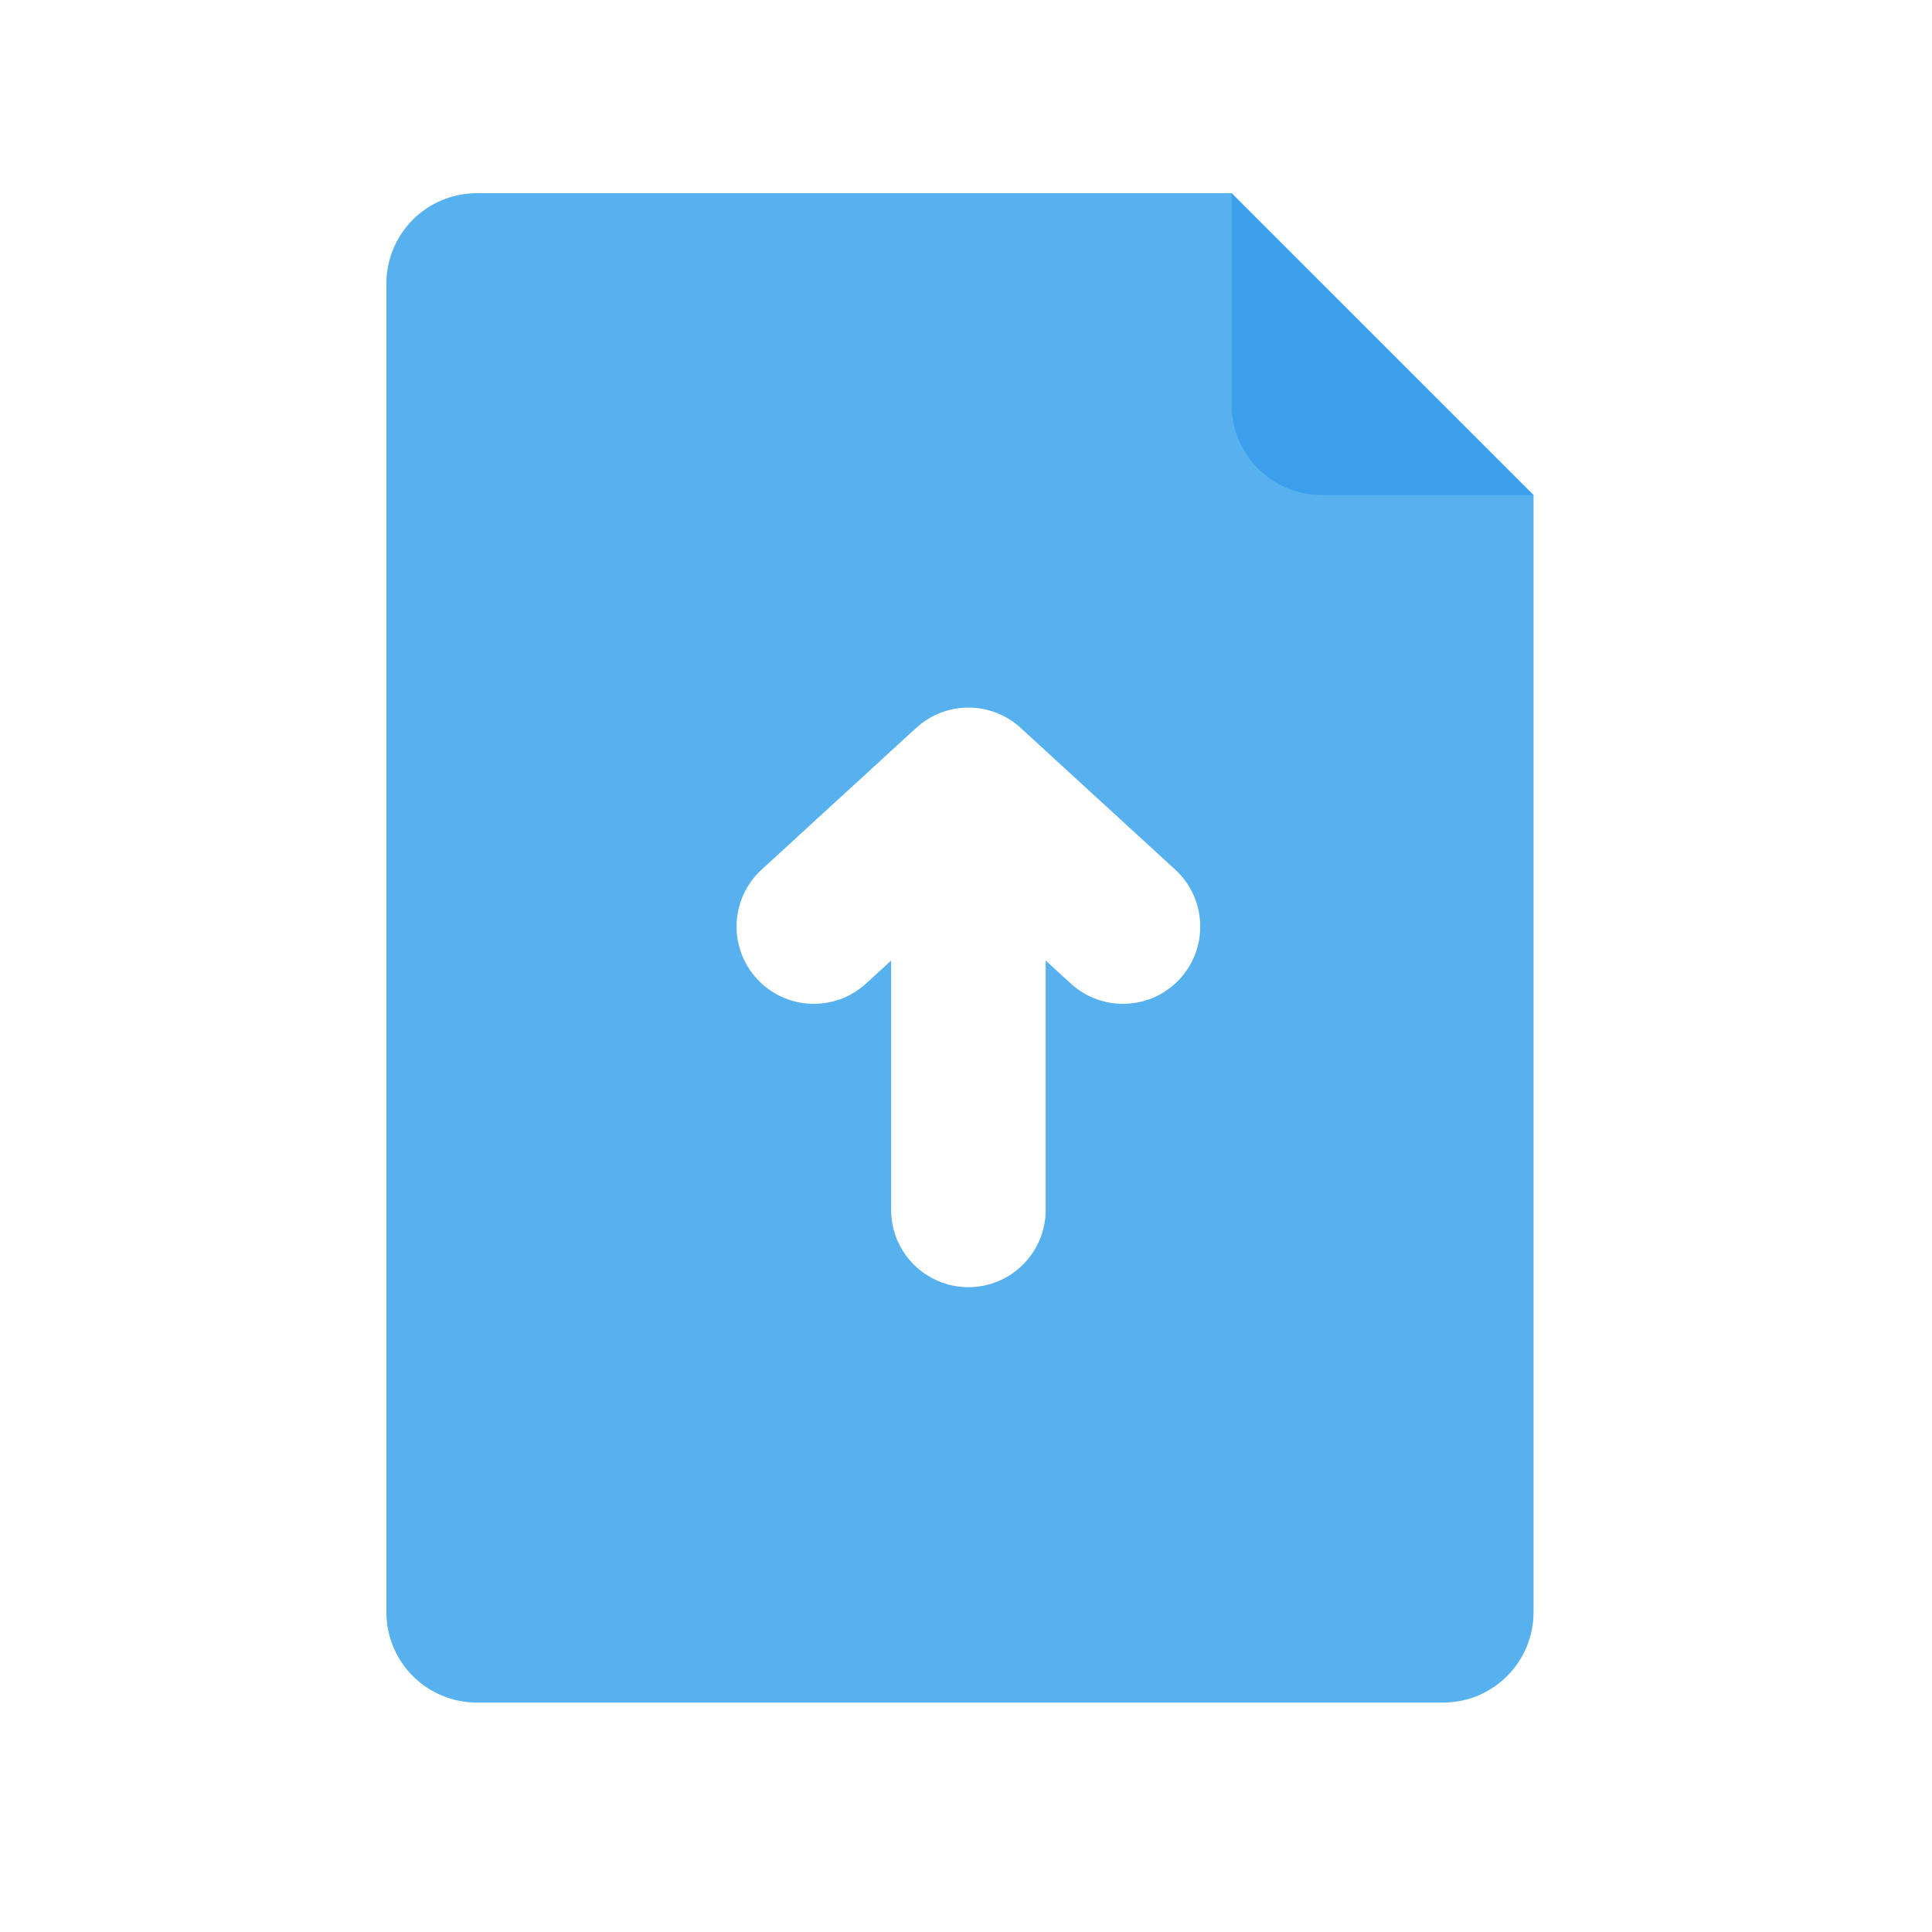 <svg width="50" height="50" viewBox="0 0 50 50" fill="none" xmlns="http://www.w3.org/2000/svg">
<path d="M31.875 5V10.469C31.875 11.767 32.92 12.812 34.219 12.812H39.688L31.875 5Z" fill="#A6C5FA"/>
<path fill-rule="evenodd" clip-rule="evenodd" d="M39.688 41.719V12.812L31.875 5H12.344C11.045 5 10 6.045 10 7.344V41.719C10 43.017 11.045 44.062 12.344 44.062H37.344C38.642 44.062 39.688 43.017 39.688 41.719ZM26.414 18.838C25.649 18.137 24.476 18.137 23.711 18.838L19.711 22.505C18.897 23.251 18.842 24.516 19.588 25.331C20.335 26.145 21.6 26.2 22.414 25.453L23.062 24.859V31.312C23.062 32.417 23.958 33.312 25.062 33.312C26.167 33.312 27.062 32.417 27.062 31.312V24.859L27.711 25.453C28.525 26.2 29.79 26.145 30.537 25.331C31.283 24.516 31.228 23.251 30.414 22.505L26.414 18.838Z" fill="#098DE6" fill-opacity="0.68"/>
</svg>
